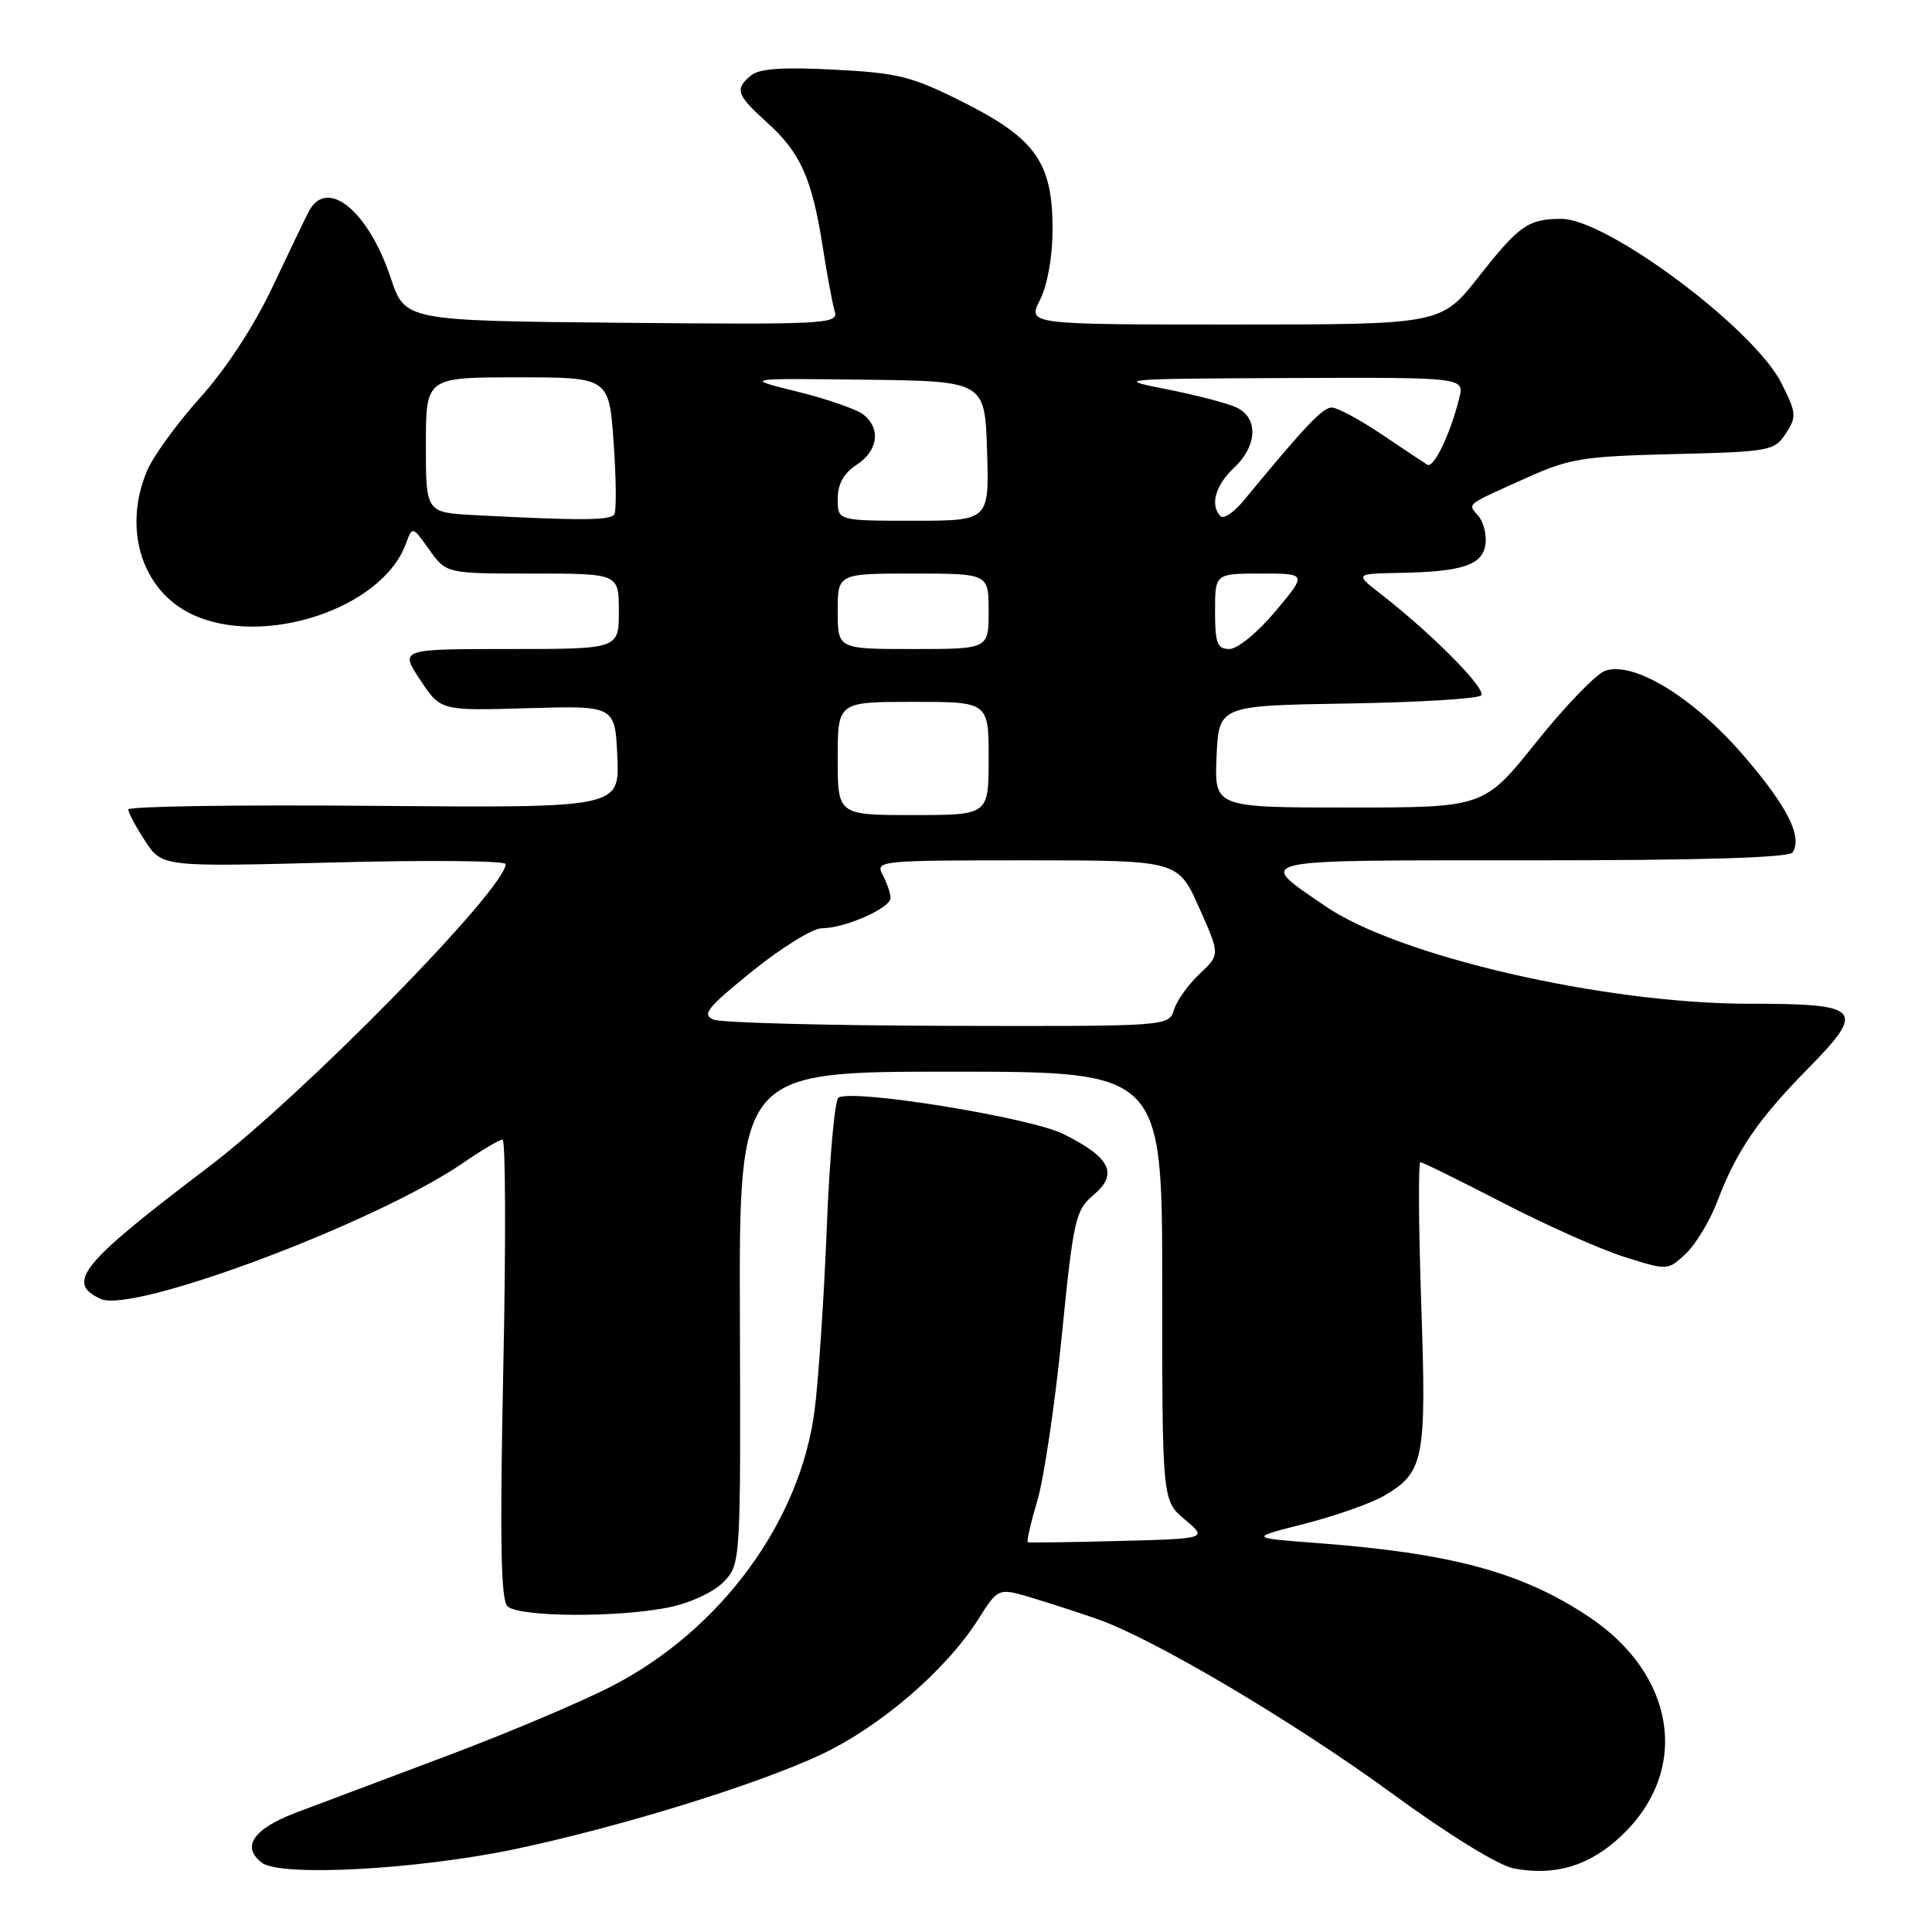<?xml version="1.0" encoding="UTF-8" standalone="no"?>
<!DOCTYPE svg PUBLIC "-//W3C//DTD SVG 1.1//EN" "http://www.w3.org/Graphics/SVG/1.1/DTD/svg11.dtd" >
<svg xmlns="http://www.w3.org/2000/svg" xmlns:xlink="http://www.w3.org/1999/xlink" version="1.1" viewBox="0 0 256 256">
 <g >
 <path fill="currentColor"
d=" M 68.28 245.01 C 82.16 242.08 100.27 236.49 108.77 232.50 C 116.67 228.78 125.35 221.31 129.64 214.54 C 132.28 210.37 132.28 210.37 136.89 211.77 C 139.43 212.53 143.30 213.80 145.50 214.57 C 152.90 217.17 171.40 228.12 184.35 237.57 C 191.99 243.15 198.57 247.20 200.60 247.58 C 206.10 248.62 210.69 247.21 214.90 243.20 C 224.01 234.53 222.07 221.87 210.44 214.17 C 201.60 208.31 192.35 205.81 174.50 204.46 C 165.50 203.78 165.50 203.78 172.89 201.90 C 176.96 200.86 181.68 199.20 183.39 198.20 C 188.71 195.09 189.03 193.46 188.32 172.75 C 187.97 162.44 187.92 154.00 188.21 154.00 C 188.50 154.00 193.41 156.42 199.12 159.37 C 204.83 162.32 212.08 165.56 215.24 166.55 C 220.99 168.36 220.99 168.36 223.39 166.11 C 224.70 164.87 226.58 161.75 227.56 159.18 C 230.05 152.58 232.93 148.36 239.37 141.80 C 247.36 133.69 246.77 133.00 231.77 133.00 C 212.58 133.00 185.24 126.70 175.58 120.05 C 166.38 113.72 165.13 114.00 202.82 114.00 C 225.67 114.00 237.10 113.65 237.54 112.94 C 238.85 110.82 236.84 106.86 231.04 100.12 C 224.39 92.40 216.45 87.55 212.67 88.89 C 211.48 89.32 207.38 93.57 203.57 98.33 C 196.64 107.00 196.64 107.00 178.77 107.00 C 160.91 107.00 160.91 107.00 161.20 100.25 C 161.50 93.50 161.50 93.50 178.48 93.22 C 187.81 93.07 195.81 92.59 196.25 92.15 C 197.05 91.35 189.78 84.00 183.00 78.74 C 179.50 76.02 179.50 76.02 185.50 75.91 C 193.77 75.76 196.43 74.88 196.83 72.15 C 197.01 70.91 196.60 69.23 195.93 68.42 C 194.47 66.66 194.00 67.05 202.00 63.44 C 207.96 60.74 209.61 60.47 221.78 60.17 C 234.52 59.86 235.12 59.75 236.63 57.44 C 238.08 55.22 238.04 54.73 236.05 50.77 C 232.42 43.54 212.94 29.00 206.89 29.00 C 202.52 29.00 201.30 29.85 195.99 36.60 C 190.97 43.00 190.97 43.00 163.56 43.00 C 136.15 43.00 136.15 43.00 137.80 39.75 C 138.78 37.82 139.46 34.06 139.47 30.50 C 139.50 21.61 137.27 18.40 127.77 13.61 C 120.84 10.12 119.09 9.67 110.54 9.23 C 103.74 8.87 100.60 9.09 99.52 9.99 C 97.32 11.81 97.58 12.58 101.64 16.23 C 106.05 20.20 107.59 23.63 109.00 32.62 C 109.59 36.41 110.31 40.29 110.61 41.27 C 111.11 42.93 109.48 43.02 82.41 42.77 C 53.67 42.50 53.67 42.50 51.78 36.84 C 48.81 27.92 43.32 23.45 40.93 28.00 C 40.49 28.82 38.33 33.33 36.12 38.00 C 33.65 43.22 29.95 48.89 26.52 52.69 C 23.46 56.09 20.29 60.47 19.47 62.41 C 16.25 70.12 18.80 78.25 25.42 81.39 C 34.83 85.86 50.59 80.69 53.77 72.08 C 54.65 69.70 54.65 69.70 56.89 72.85 C 59.14 76.00 59.14 76.00 70.57 76.00 C 82.00 76.00 82.00 76.00 82.00 81.00 C 82.00 86.00 82.00 86.00 67.49 86.00 C 52.97 86.00 52.97 86.00 55.68 90.09 C 58.38 94.18 58.38 94.18 69.94 93.84 C 81.50 93.50 81.50 93.50 81.80 100.28 C 82.09 107.05 82.09 107.05 49.55 106.78 C 31.65 106.62 17.00 106.84 17.00 107.26 C 17.00 107.68 18.01 109.57 19.24 111.45 C 21.49 114.87 21.49 114.87 44.24 114.28 C 56.76 113.95 67.00 114.05 67.00 114.49 C 67.00 117.78 40.09 145.21 27.52 154.72 C 10.67 167.49 8.65 169.97 13.36 172.12 C 17.68 174.08 49.87 162.00 61.35 154.10 C 63.83 152.40 66.19 151.00 66.59 151.00 C 66.99 151.00 67.04 164.65 66.69 181.33 C 66.22 203.90 66.36 211.96 67.23 212.83 C 68.70 214.30 82.15 214.37 88.83 212.94 C 91.64 212.34 94.70 210.88 95.95 209.55 C 98.13 207.23 98.15 206.88 98.04 174.61 C 97.93 142.00 97.93 142.00 125.97 142.00 C 154.00 142.00 154.00 142.00 154.00 170.41 C 154.00 198.82 154.00 198.82 157.00 201.35 C 160.01 203.88 160.01 203.88 148.25 204.19 C 141.79 204.36 136.36 204.43 136.18 204.35 C 136.01 204.27 136.58 201.79 137.45 198.85 C 138.33 195.91 139.79 186.07 140.69 177.00 C 142.25 161.47 142.49 160.37 144.92 158.32 C 148.21 155.53 147.15 153.38 140.94 150.28 C 136.53 148.07 113.01 144.26 111.10 145.44 C 110.61 145.74 109.91 153.53 109.55 162.74 C 109.18 171.96 108.46 182.81 107.94 186.87 C 106.04 201.58 95.59 215.86 81.25 223.33 C 77.27 225.41 67.37 229.60 59.25 232.65 C 51.14 235.70 42.18 239.07 39.34 240.14 C 33.58 242.30 31.91 244.70 34.70 246.82 C 37.18 248.72 55.34 247.73 68.28 245.01 Z  M 94.58 135.11 C 92.94 134.46 93.67 133.55 99.69 128.68 C 103.56 125.56 107.70 123.00 108.89 123.00 C 111.94 123.00 118.00 120.33 118.00 118.99 C 118.00 118.37 117.53 117.00 116.96 115.93 C 115.96 114.05 116.47 114.00 136.01 114.00 C 156.09 114.00 156.09 114.00 158.88 120.25 C 161.67 126.50 161.67 126.50 158.98 129.02 C 157.49 130.41 155.96 132.54 155.57 133.77 C 154.87 136.00 154.87 136.00 125.68 135.93 C 109.63 135.89 95.64 135.52 94.58 135.11 Z  M 111.00 100.50 C 111.00 93.00 111.00 93.00 121.00 93.00 C 131.00 93.00 131.00 93.00 131.00 100.50 C 131.00 108.00 131.00 108.00 121.00 108.00 C 111.00 108.00 111.00 108.00 111.00 100.50 Z  M 111.00 81.00 C 111.00 76.00 111.00 76.00 121.00 76.00 C 131.00 76.00 131.00 76.00 131.00 81.00 C 131.00 86.00 131.00 86.00 121.00 86.00 C 111.00 86.00 111.00 86.00 111.00 81.00 Z  M 161.00 81.00 C 161.00 76.00 161.00 76.00 167.09 76.00 C 173.19 76.00 173.19 76.00 169.00 81.00 C 166.67 83.79 163.97 86.00 162.91 86.00 C 161.29 86.00 161.00 85.25 161.00 81.00 Z  M 62.96 68.26 C 56.43 67.92 56.43 67.92 56.43 58.96 C 56.43 50.00 56.43 50.00 68.57 50.00 C 80.70 50.00 80.70 50.00 81.31 58.66 C 81.65 63.42 81.69 67.69 81.40 68.16 C 80.90 68.97 76.82 68.99 62.96 68.26 Z  M 111.00 66.12 C 111.00 64.14 111.79 62.71 113.50 61.59 C 116.33 59.74 116.75 56.86 114.46 54.97 C 113.62 54.27 109.68 52.89 105.71 51.91 C 98.50 50.12 98.50 50.12 114.50 50.31 C 130.50 50.50 130.50 50.50 130.79 59.75 C 131.08 69.00 131.08 69.00 121.04 69.00 C 111.00 69.00 111.00 69.00 111.00 66.12 Z  M 161.74 68.41 C 160.30 66.97 161.03 64.32 163.50 62.00 C 166.66 59.03 166.77 55.30 163.75 53.95 C 162.51 53.39 158.35 52.32 154.50 51.56 C 147.70 50.23 148.17 50.19 170.77 50.09 C 194.04 50.00 194.04 50.00 193.36 52.75 C 192.18 57.50 189.97 62.10 189.13 61.58 C 188.68 61.30 185.95 59.48 183.06 57.54 C 180.16 55.59 177.19 54.00 176.45 54.00 C 175.26 54.00 172.93 56.46 164.80 66.32 C 163.53 67.87 162.15 68.81 161.74 68.41 Z "/>
</g>
</svg>
